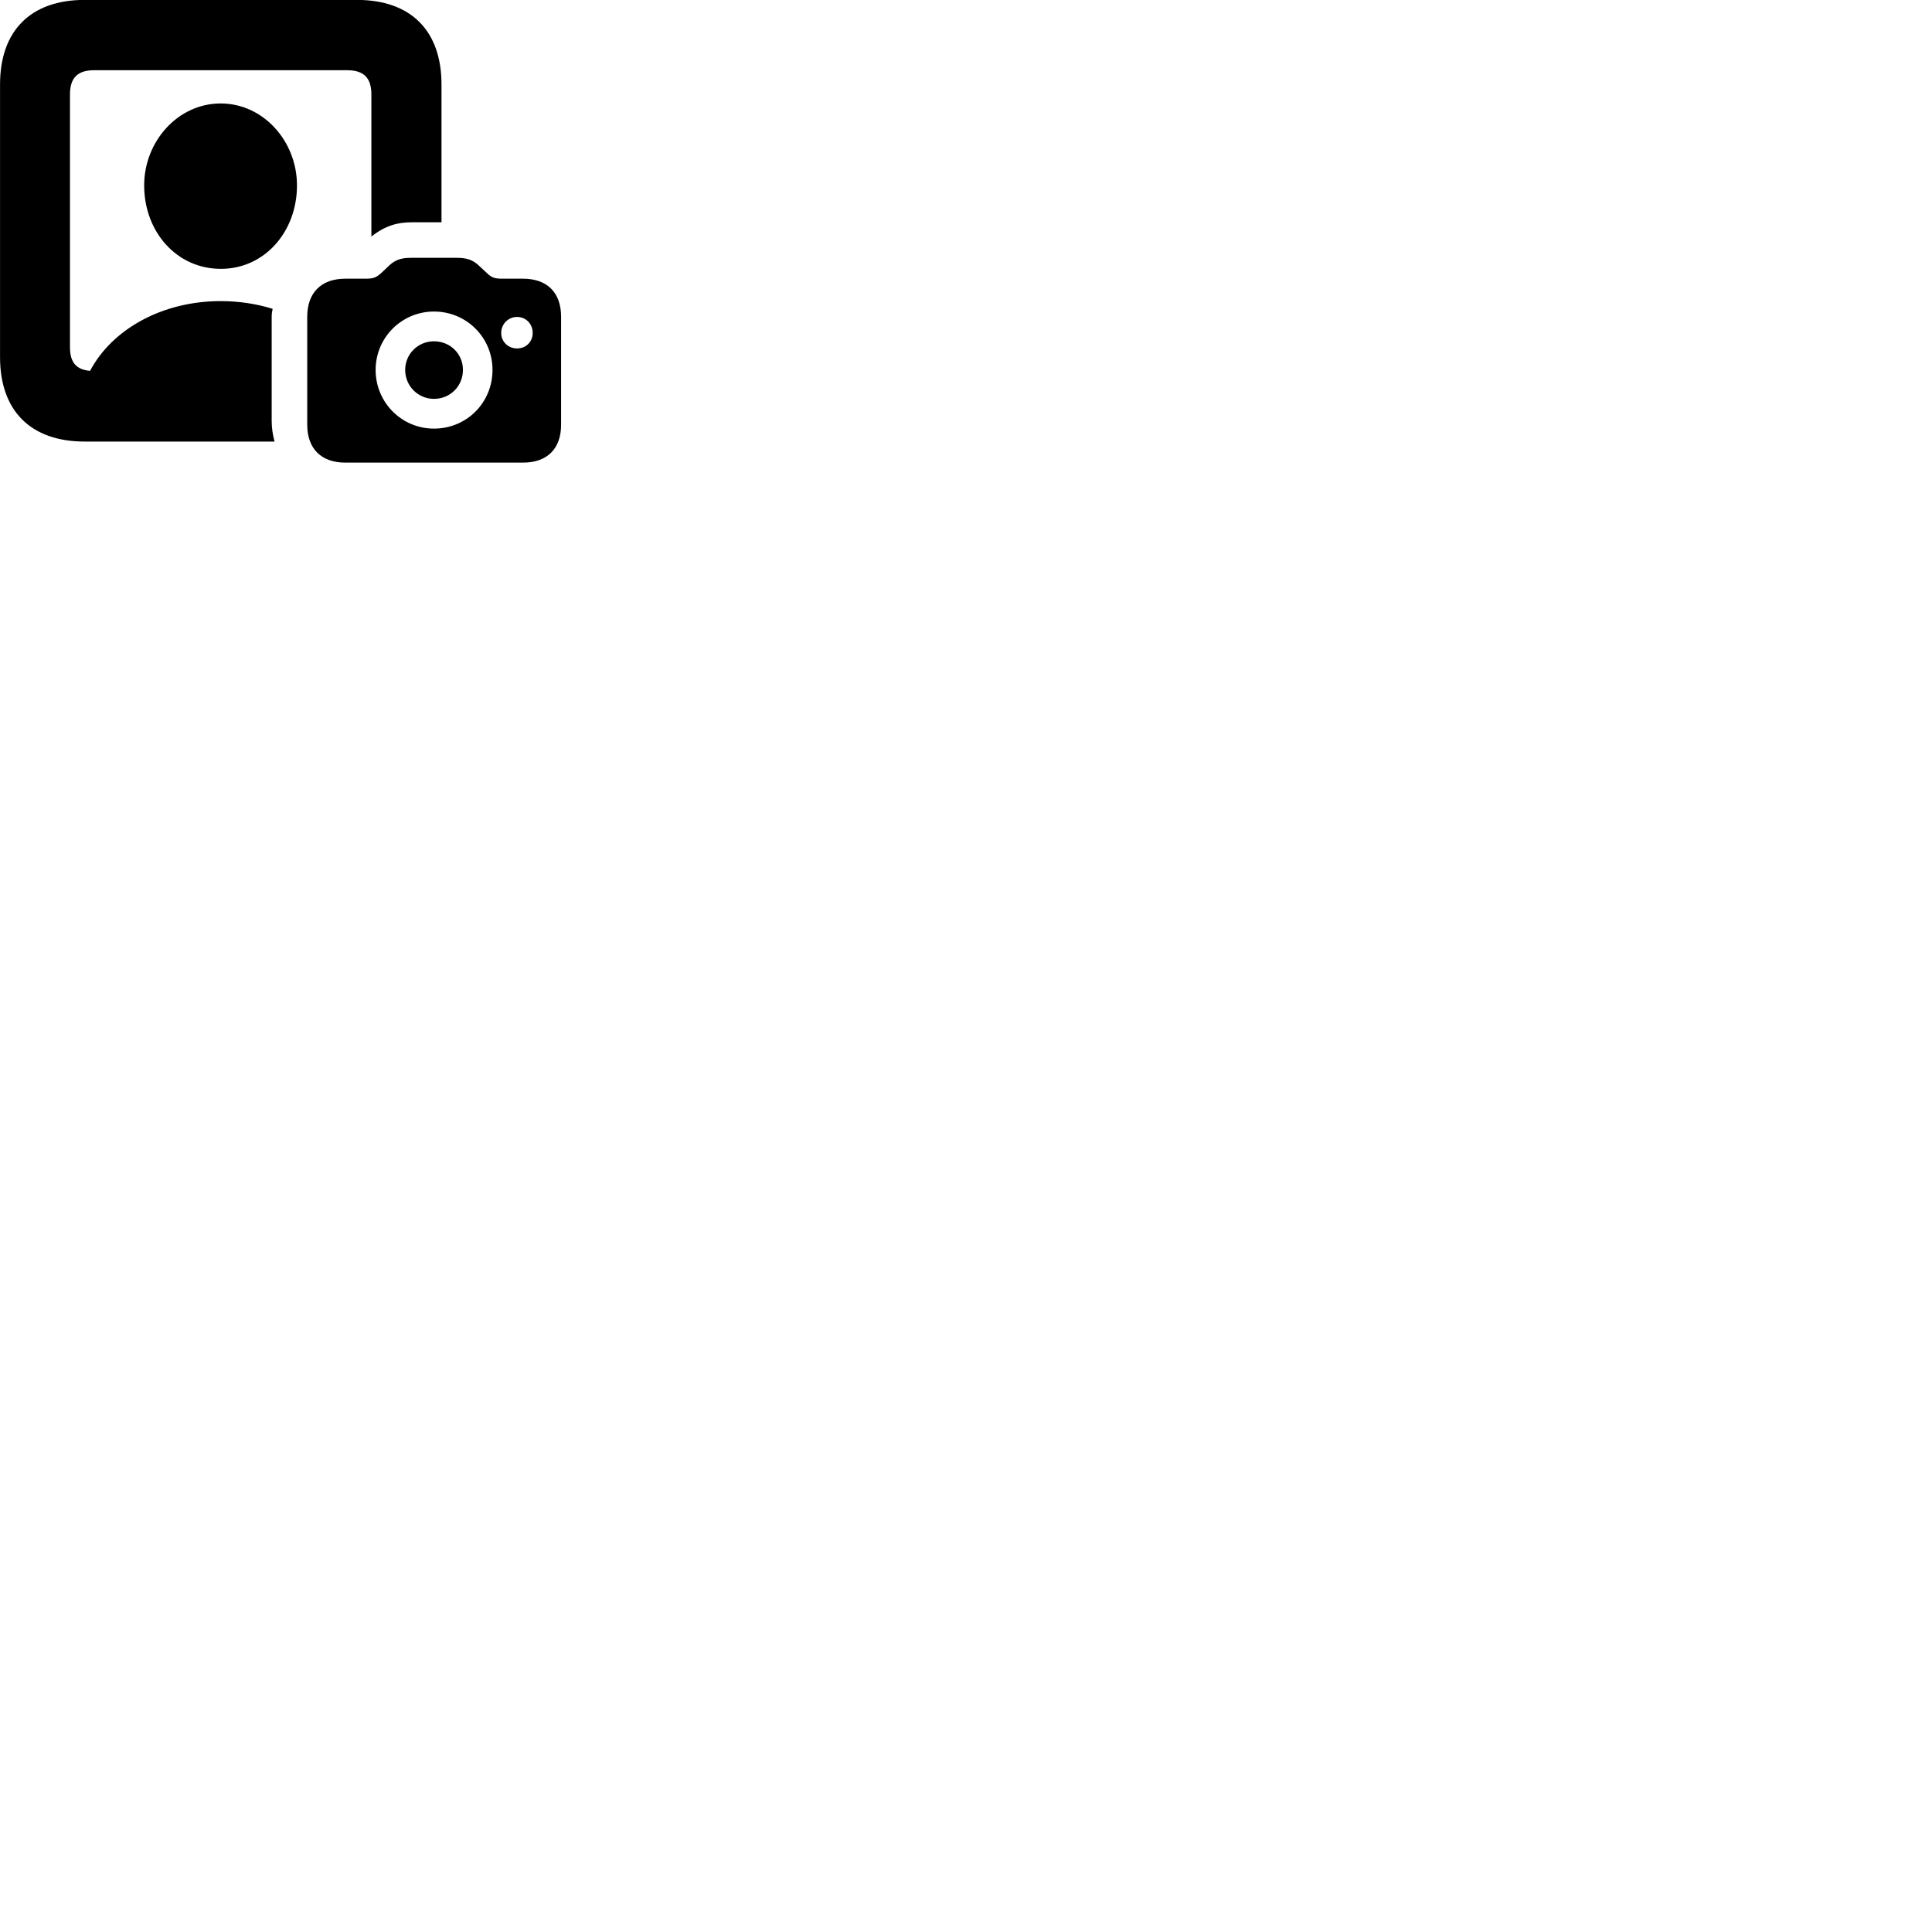 
        <svg xmlns="http://www.w3.org/2000/svg" viewBox="0 0 100 100">
            <path d="M4.382 22.855H14.212C14.122 22.525 14.062 22.175 14.062 21.785V16.395C14.062 16.245 14.082 16.115 14.112 15.985C13.282 15.725 12.362 15.585 11.422 15.585C8.412 15.585 5.812 17.025 4.662 19.195C3.962 19.135 3.622 18.775 3.622 17.975V4.885C3.622 4.005 4.042 3.635 4.872 3.635H17.972C18.802 3.635 19.222 4.005 19.222 4.885V12.245C19.942 11.675 20.582 11.505 21.312 11.505H22.852V4.375C22.852 1.585 21.262 -0.005 18.472 -0.005H4.382C1.592 -0.005 0.002 1.585 0.002 4.375V18.485C0.002 21.265 1.592 22.855 4.382 22.855ZM11.422 13.915C13.672 13.925 15.372 12.015 15.372 9.595C15.372 7.325 13.642 5.355 11.422 5.355C9.202 5.355 7.462 7.325 7.462 9.595C7.462 12.015 9.162 13.915 11.422 13.915ZM17.872 23.945H27.072C28.322 23.945 29.042 23.225 29.042 21.985V16.395C29.042 15.145 28.322 14.425 27.072 14.425H26.052C25.642 14.425 25.472 14.405 25.172 14.105L24.772 13.735C24.472 13.455 24.162 13.345 23.652 13.345H21.282C20.762 13.345 20.472 13.445 20.152 13.735L19.762 14.105C19.452 14.395 19.292 14.425 18.892 14.425H17.872C16.632 14.425 15.902 15.145 15.902 16.395V21.985C15.902 23.225 16.632 23.945 17.872 23.945ZM22.462 22.185C20.792 22.185 19.442 20.835 19.442 19.145C19.442 17.475 20.792 16.125 22.462 16.125C24.152 16.125 25.492 17.475 25.492 19.145C25.492 20.845 24.152 22.185 22.462 22.185ZM26.762 18.035C26.312 18.035 25.942 17.695 25.942 17.235C25.942 16.765 26.312 16.405 26.762 16.405C27.222 16.405 27.572 16.765 27.572 17.235C27.572 17.695 27.222 18.035 26.762 18.035ZM22.462 20.645C23.302 20.645 23.962 19.985 23.962 19.145C23.962 18.315 23.302 17.665 22.462 17.665C21.642 17.665 20.972 18.315 20.972 19.145C20.972 19.985 21.642 20.645 22.462 20.645Z" />
        </svg>
    